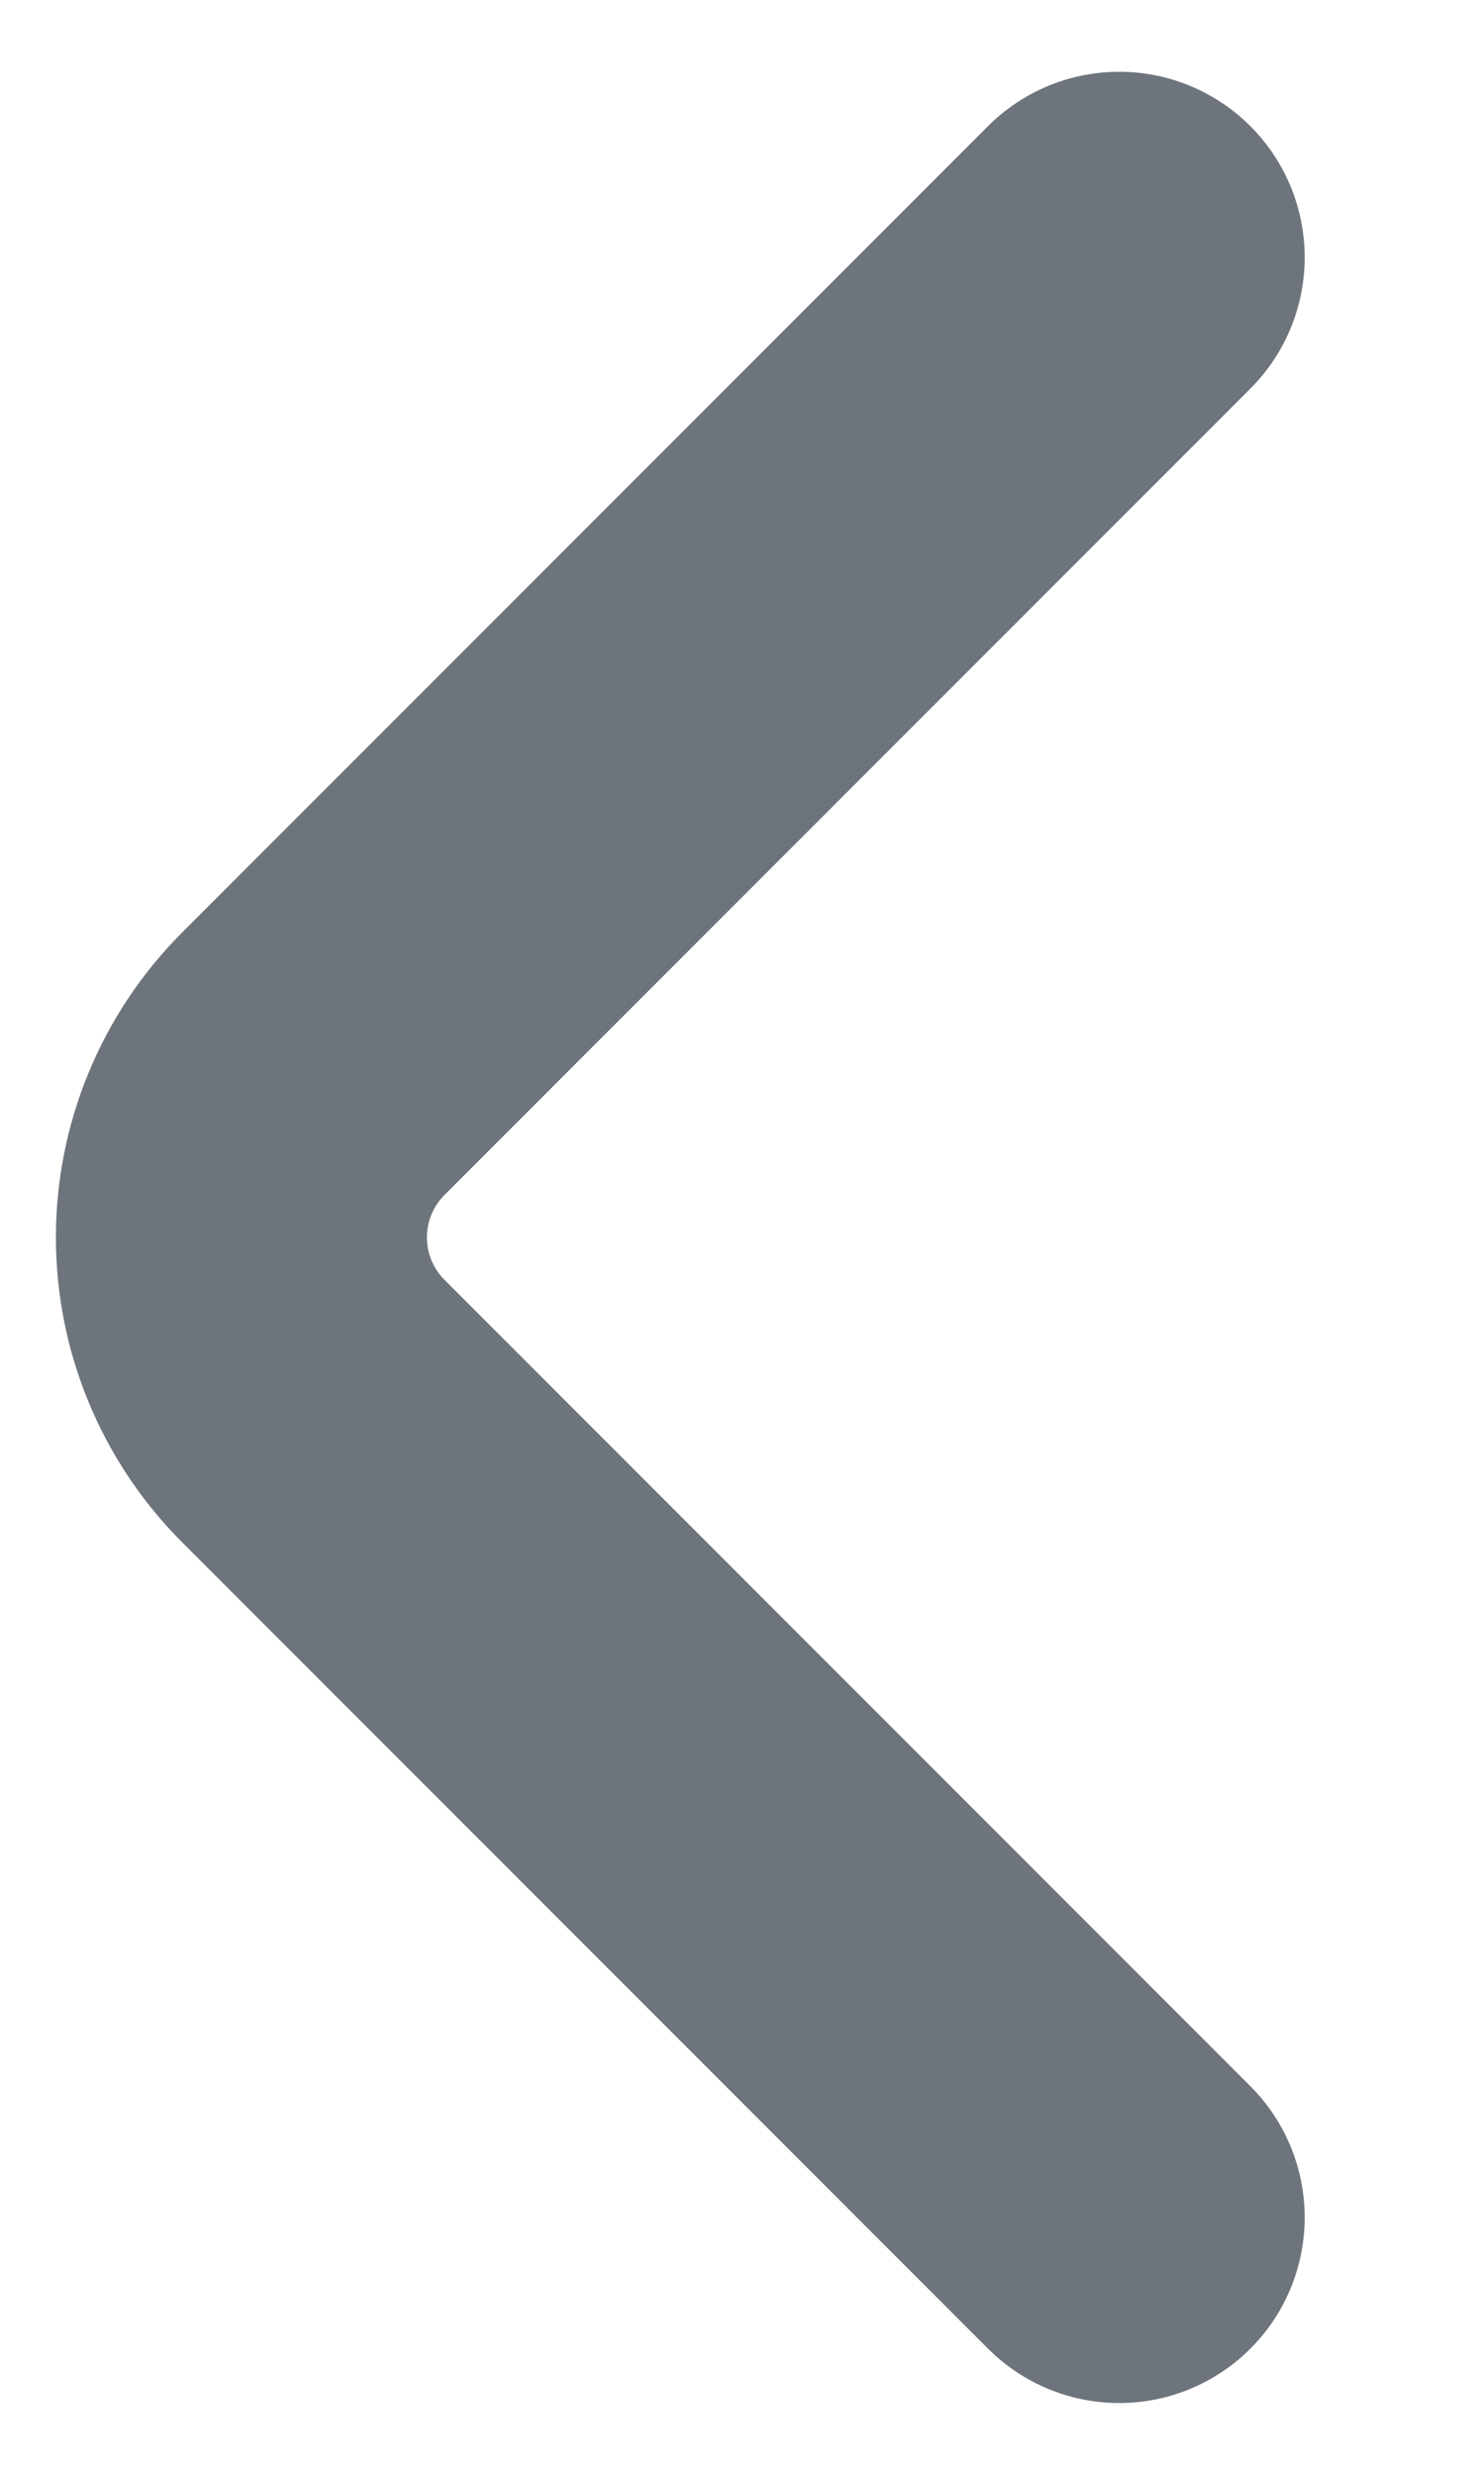 <svg width="6" height="10" viewBox="0 0 6 10" fill="none" xmlns="http://www.w3.org/2000/svg">
<path d="M4.525 8.96L1.265 5.7C1.08 5.514 0.976 5.262 0.976 5C0.976 4.738 1.08 4.486 1.265 4.3L4.525 1.04" stroke="#6E747B" stroke-width="1.5" stroke-linecap="round" stroke-linejoin="round"/>
</svg>
